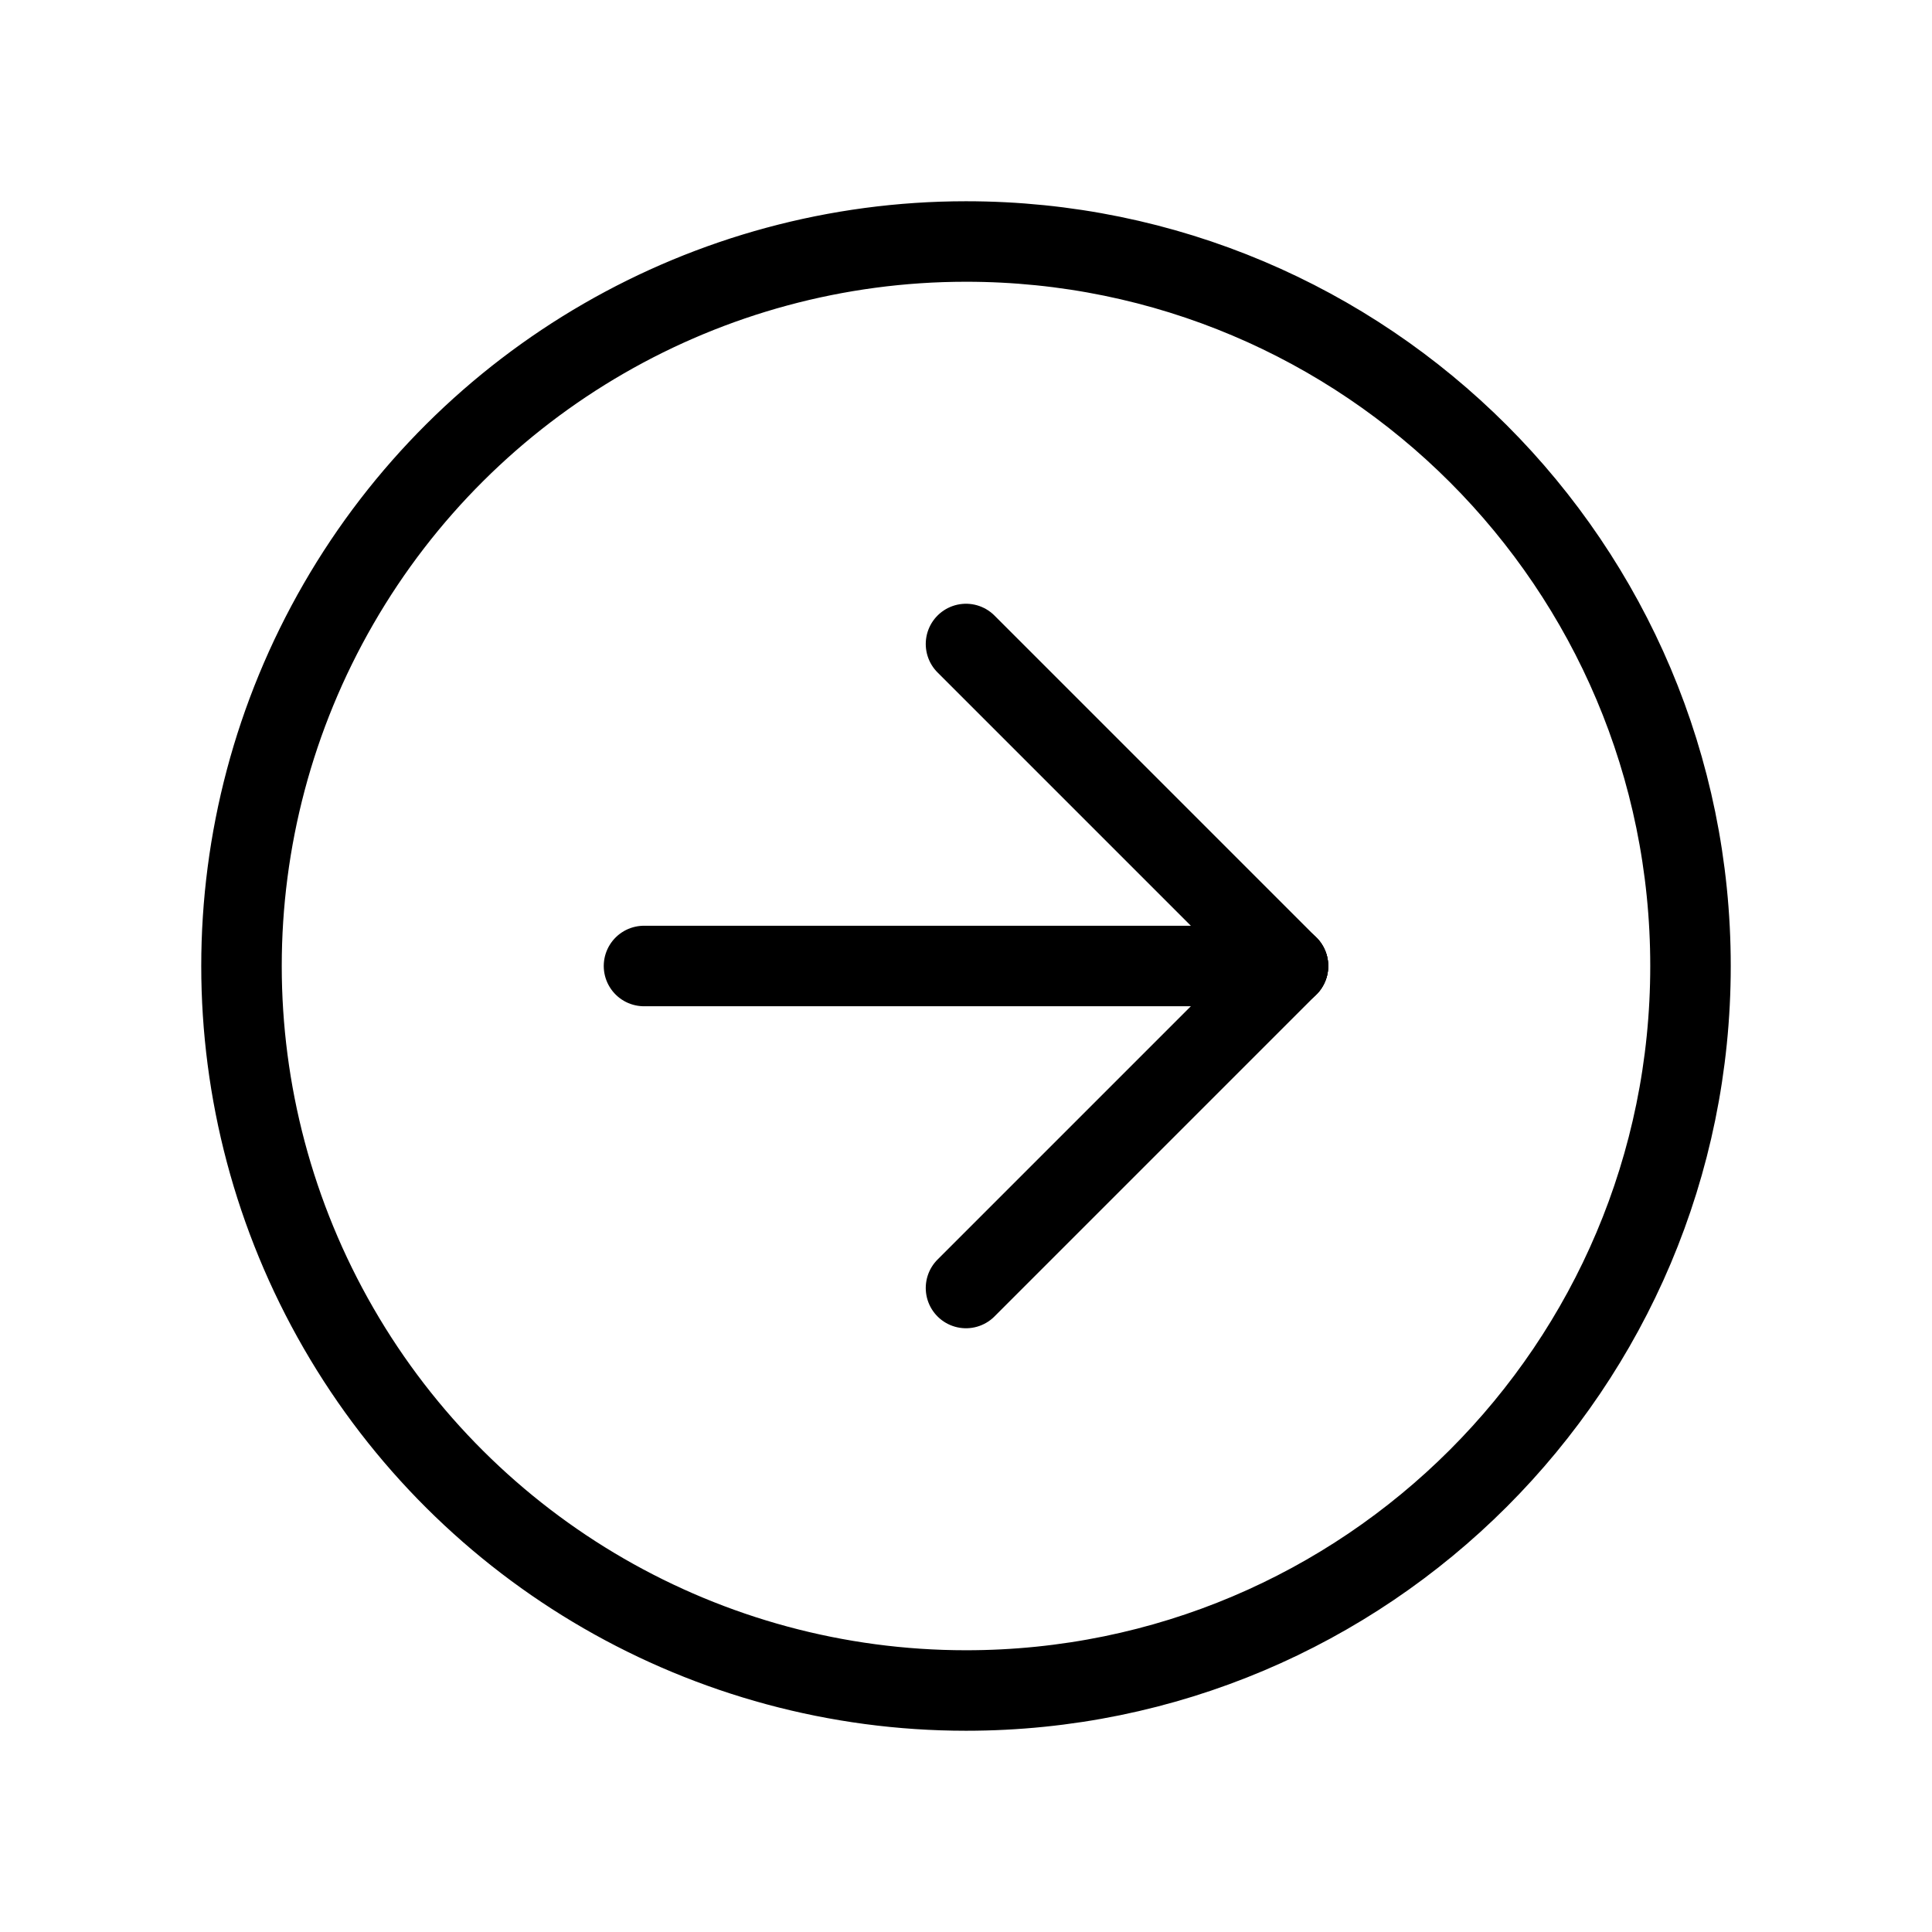 <svg width="24" height="24" viewBox="0 0 24 24" fill="none" xmlns="http://www.w3.org/2000/svg">
<path d="M12 3C8.785 3 5.813 4.715 4.206 7.5C2.598 10.285 2.598 13.715 4.206 16.5C5.813 19.285 8.785 21 12 21C16.971 21 21 16.971 21 12C21 7.029 16.971 3 12 3" stroke="black" stroke-linecap="round" stroke-linejoin="round"/>
<path d="M16 12L12 8" stroke="black" stroke-linecap="round" stroke-linejoin="round"/>
<path d="M16 12H8" stroke="black" stroke-linecap="round" stroke-linejoin="round"/>
<path d="M12 16L16 12" stroke="black" stroke-linecap="round" stroke-linejoin="round"/>
</svg>
